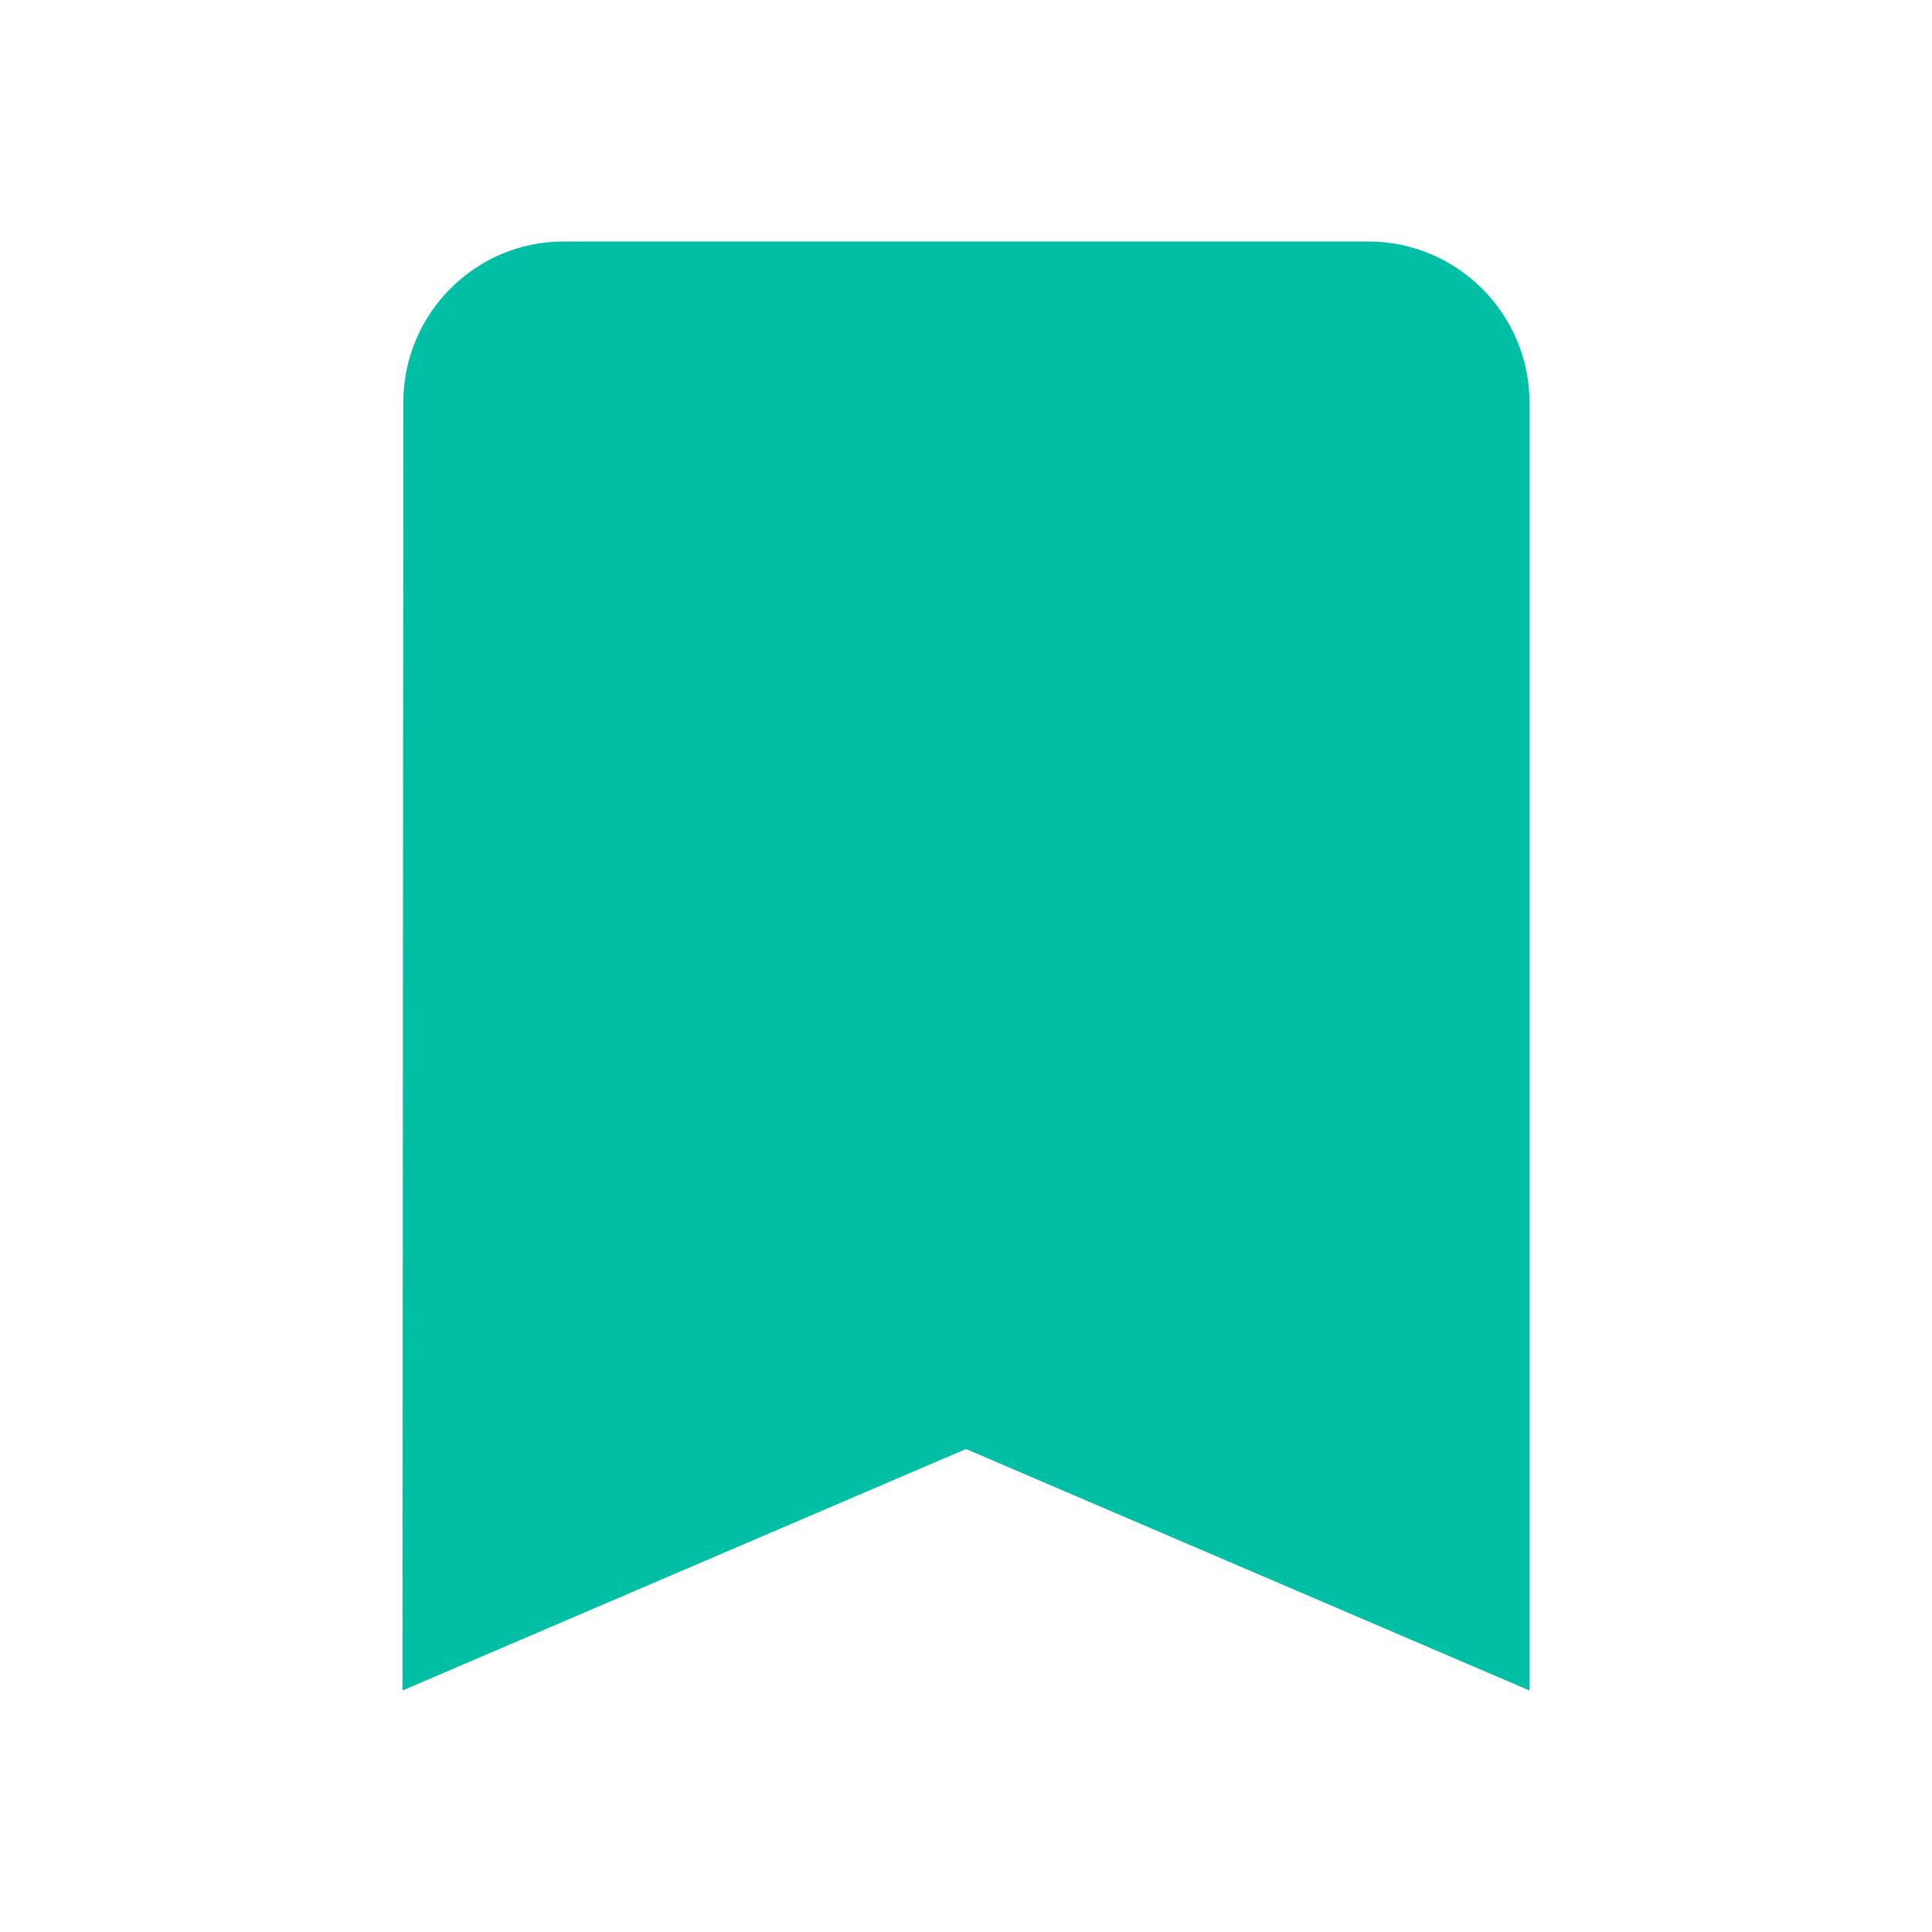 <svg xmlns="http://www.w3.org/2000/svg" viewBox="0 0 24 24" fill="#00bfa5" width="18px" height="18px"><path d="M0 0h24v24H0z" fill="none"/><path d="M17 3H7c-1.1 0-1.99.9-1.99 2L5 21l7-3 7 3V5c0-1.1-.9-2-2-2z"/></svg>